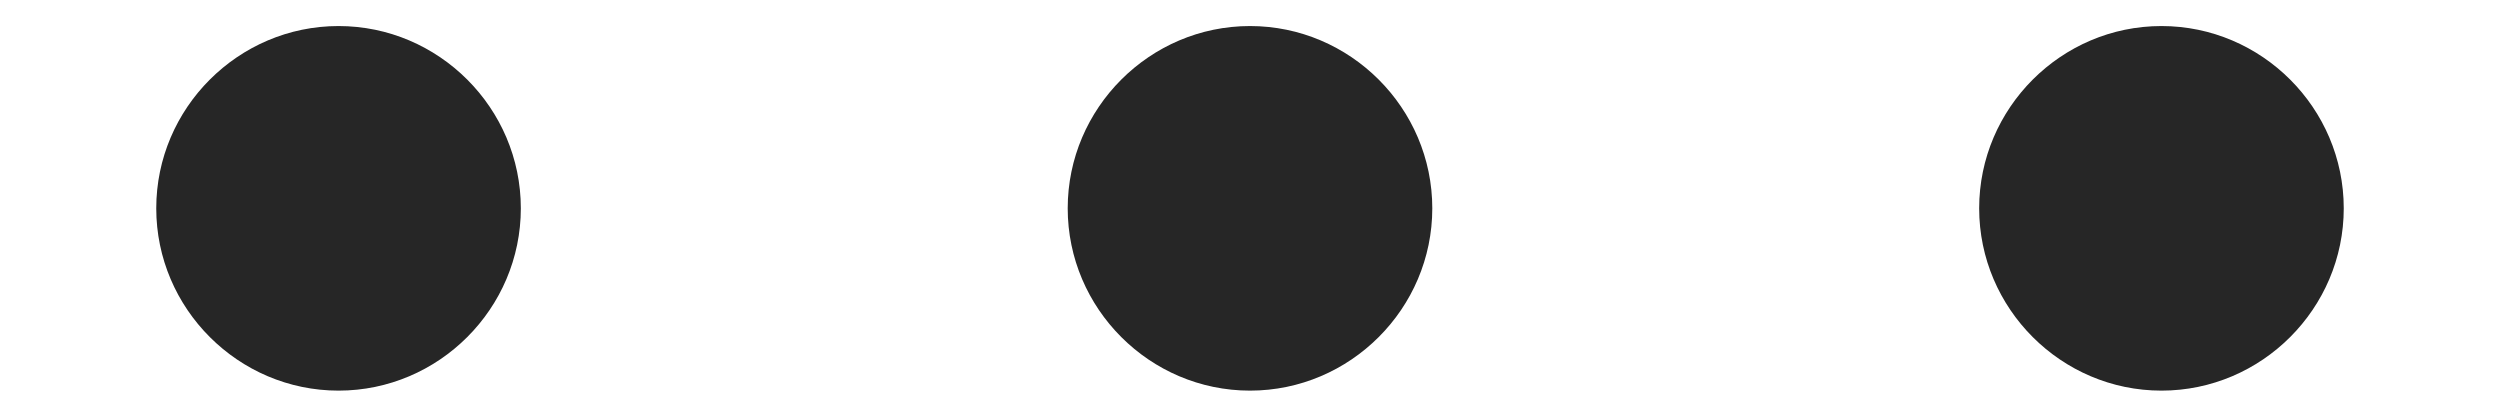 <svg width="12" height="2" viewBox="0 0 12 2" fill="none" xmlns="http://www.w3.org/2000/svg">
<path d="M1.625 0.125C1.144 0.125 0.75 0.519 0.75 1C0.75 1.481 1.144 1.875 1.625 1.875C2.106 1.875 2.5 1.481 2.5 1C2.5 0.519 2.106 0.125 1.625 0.125ZM10.375 0.125C9.894 0.125 9.5 0.519 9.5 1C9.5 1.481 9.894 1.875 10.375 1.875C10.856 1.875 11.25 1.481 11.25 1C11.25 0.519 10.856 0.125 10.375 0.125ZM6 0.125C5.519 0.125 5.125 0.519 5.125 1C5.125 1.481 5.519 1.875 6 1.875C6.481 1.875 6.875 1.481 6.875 1C6.875 0.519 6.481 0.125 6 0.125Z" fill="#262626"/>
</svg>
